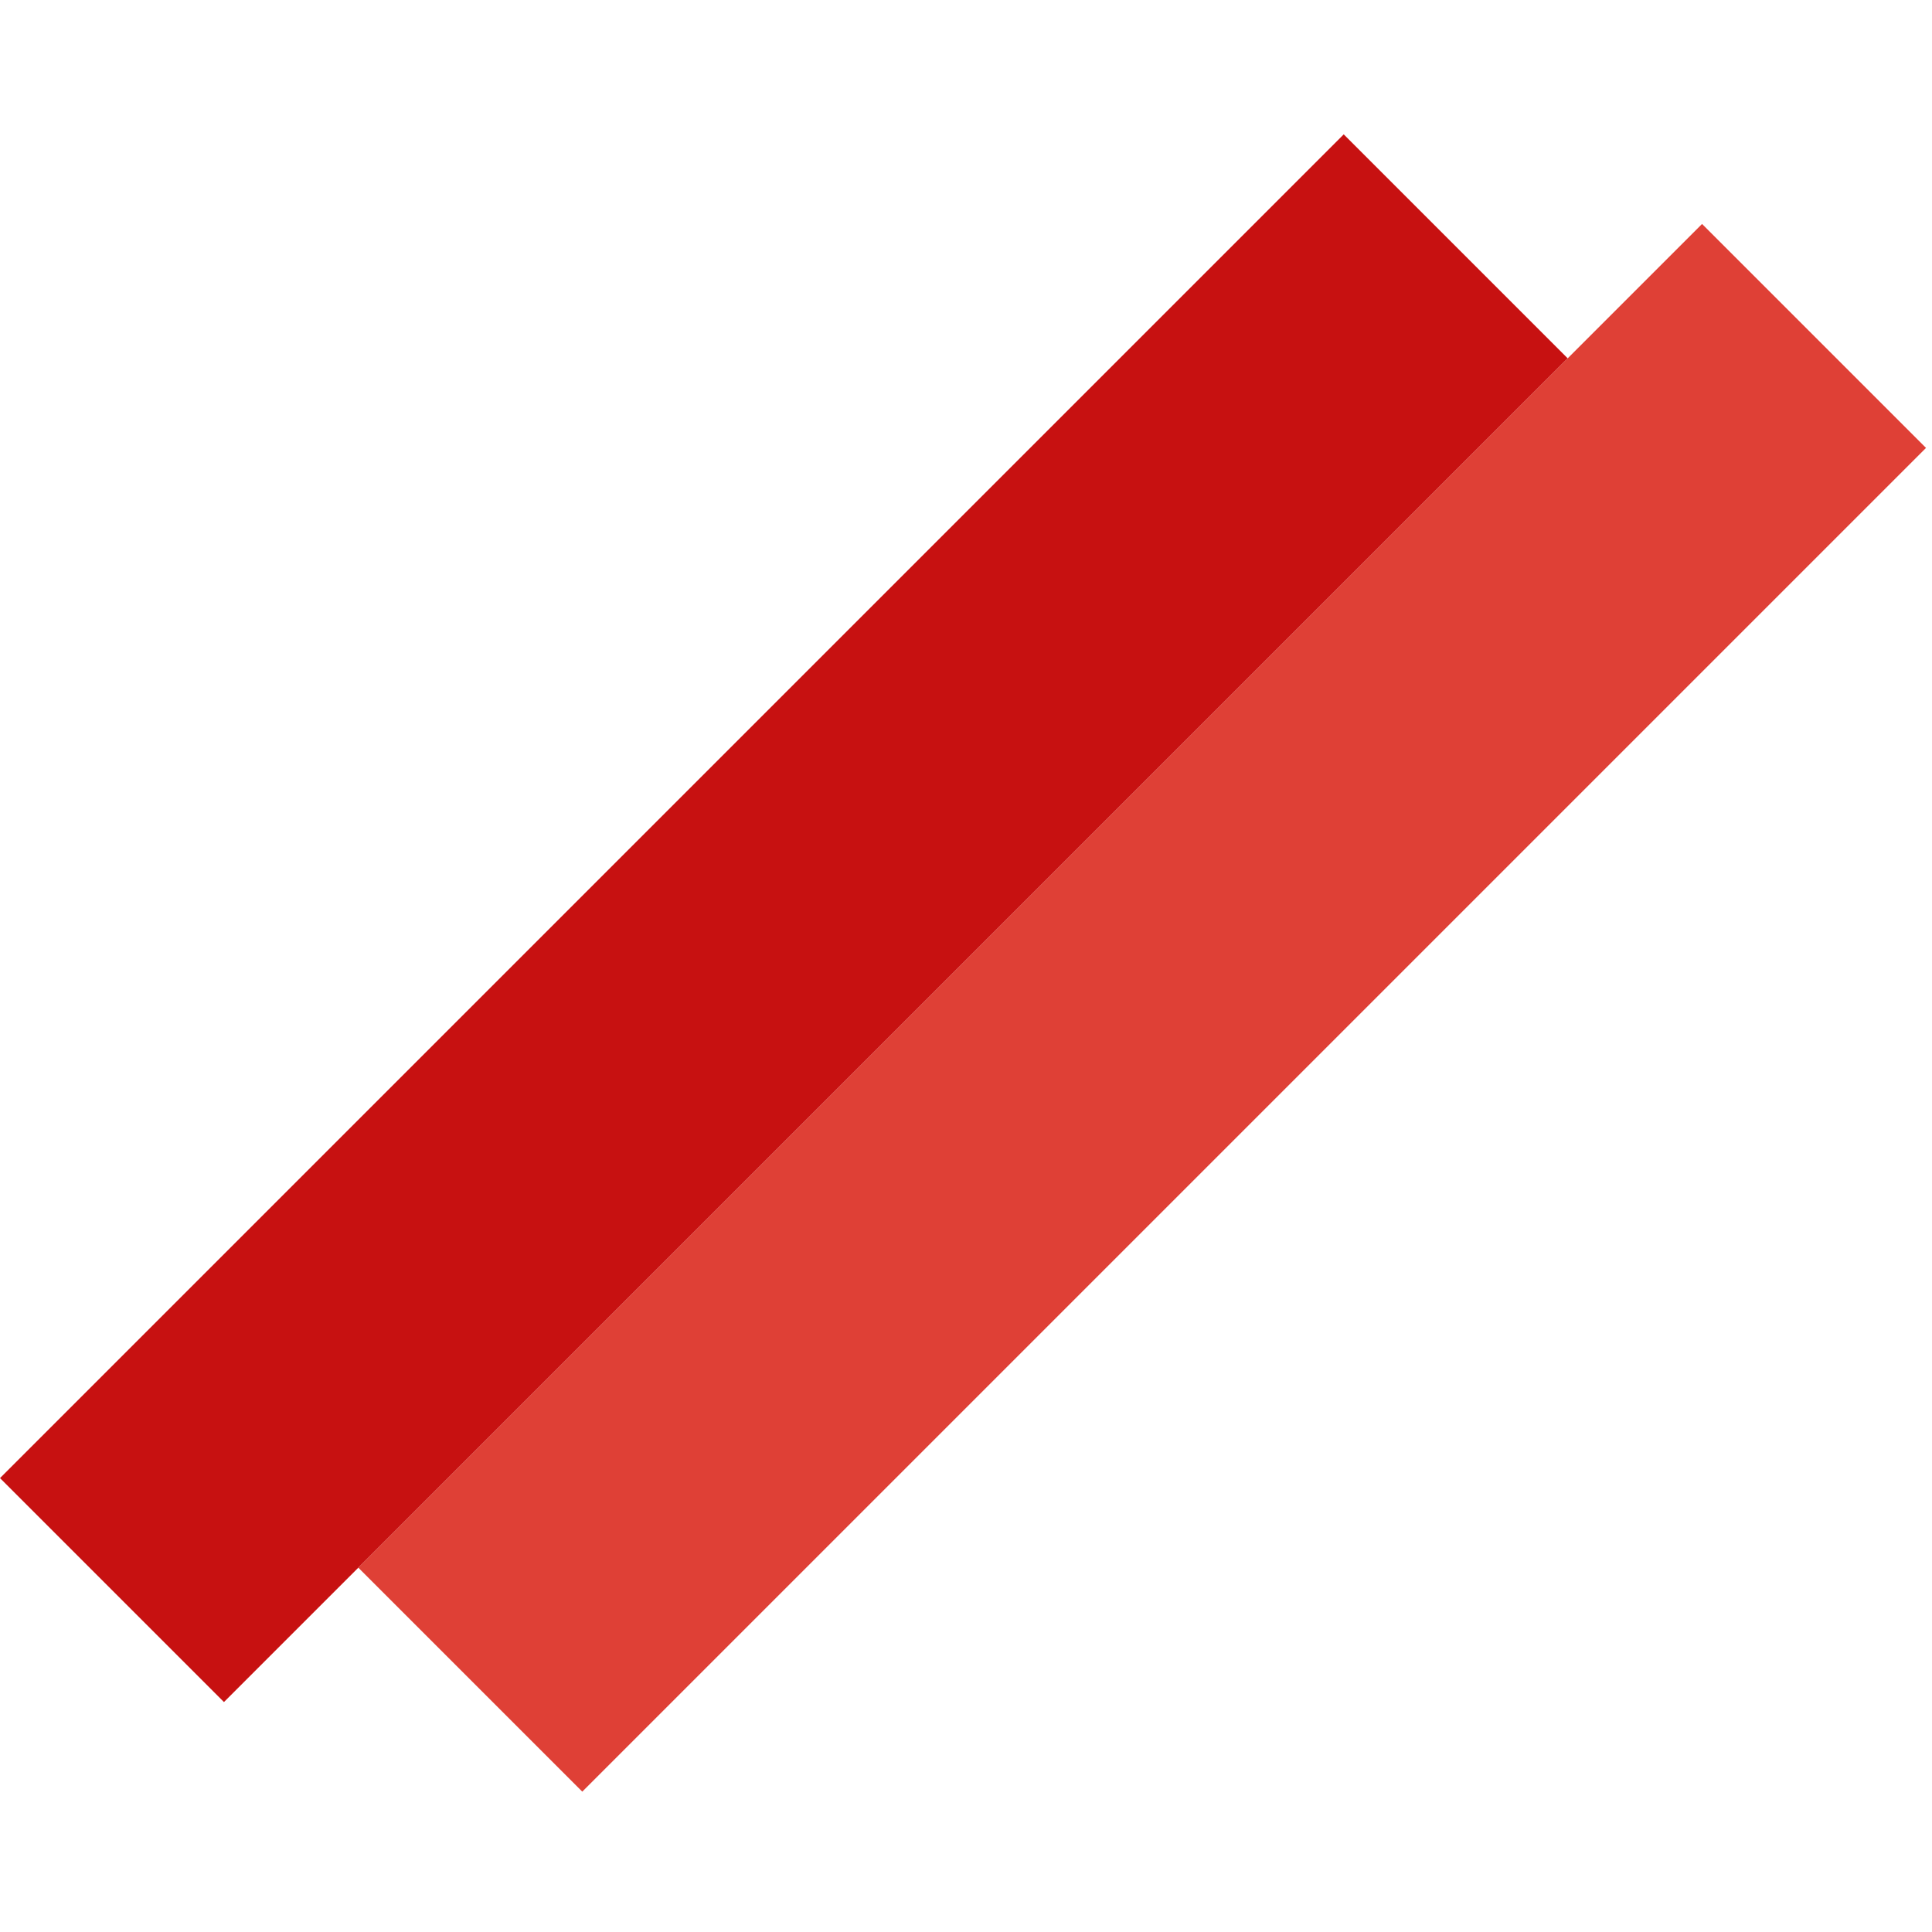 <svg width="122" height="122" viewBox="0 0 122 122" fill="none" xmlns="http://www.w3.org/2000/svg">
<rect y="93.338" width="120" height="20" transform="rotate(-45 0 93.338)" fill="#C71111"/>
<rect x="22.627" y="98.995" width="120" height="20" transform="rotate(-45 22.627 98.995)" fill="#DF4036"/>
</svg>
